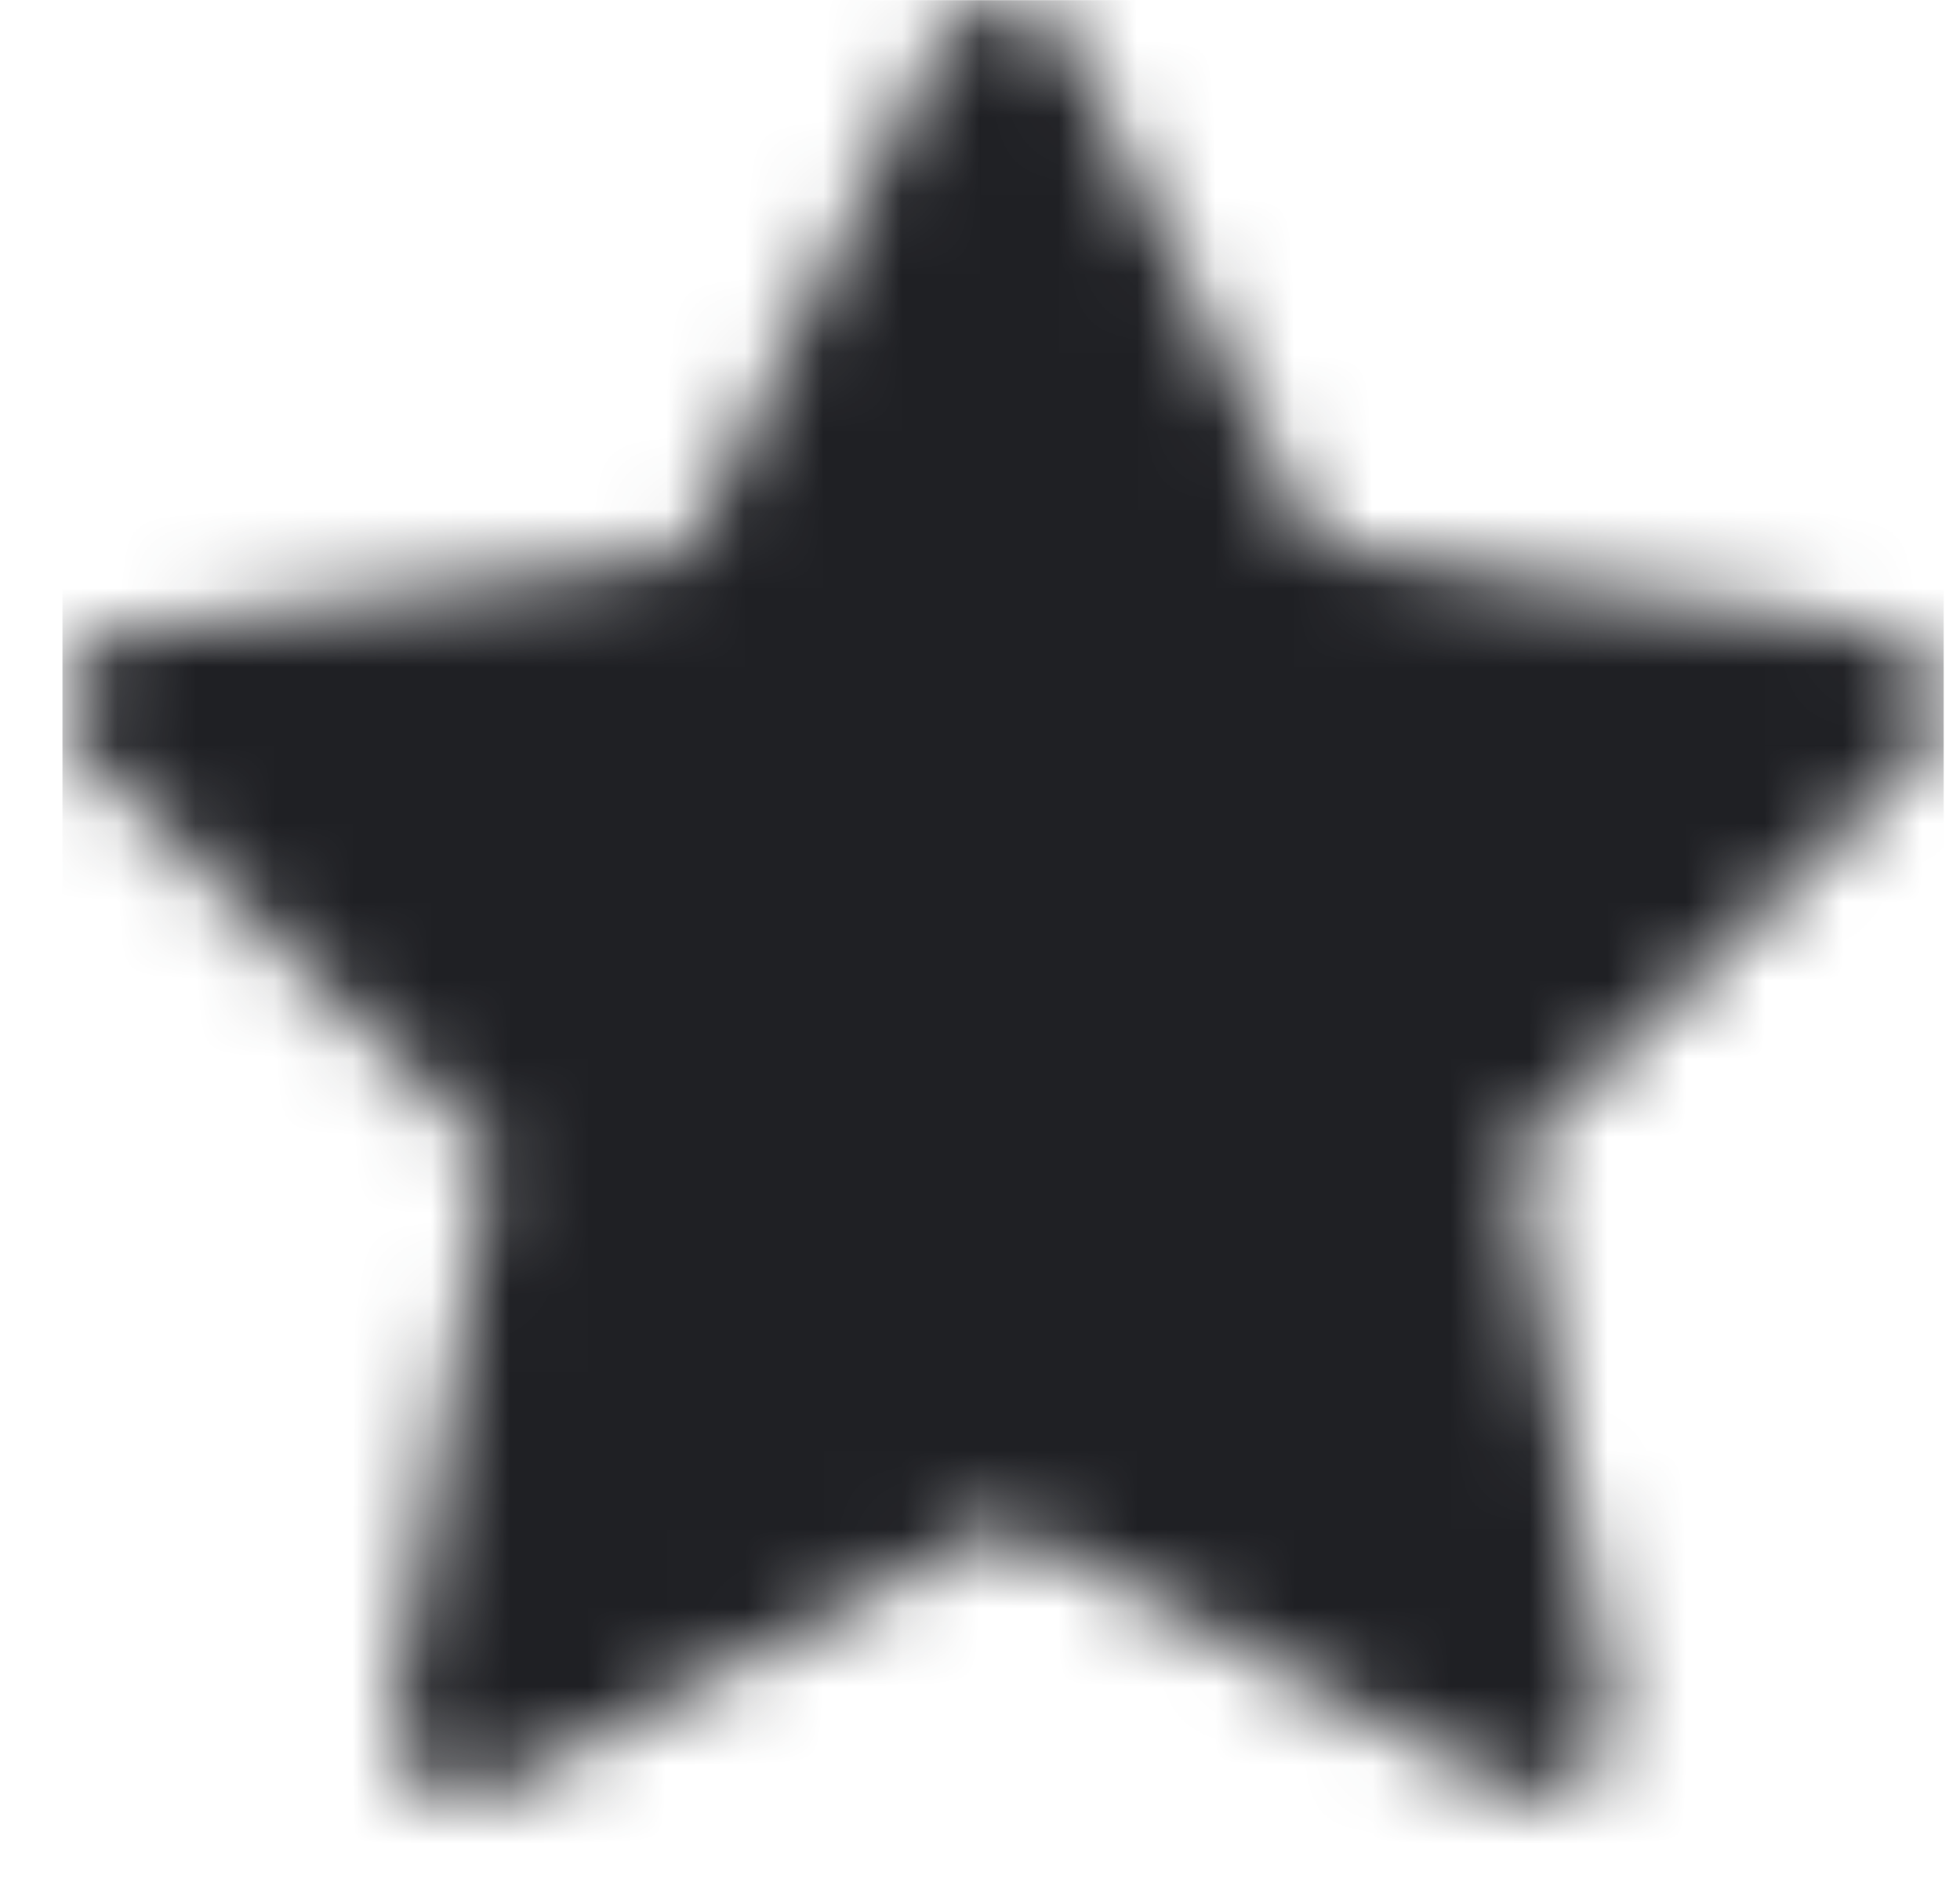 <svg width="25" height="24" viewBox="0 0 25 24" fill="none" xmlns="http://www.w3.org/2000/svg">
<g clip-path="url(#clip0_103_11454)">
<mask id="mask0_103_11454" style="mask-type:alpha" maskUnits="userSpaceOnUse" x="0" y="0" width="25" height="23">
<path d="M24.018 8.072L16.823 7.026L13.607 0.506C13.519 0.327 13.375 0.182 13.196 0.095C12.749 -0.126 12.204 0.058 11.981 0.506L8.764 7.026L1.57 8.072C1.371 8.1 1.19 8.193 1.051 8.335C0.883 8.508 0.791 8.74 0.794 8.98C0.797 9.221 0.896 9.451 1.068 9.619L6.274 14.694L5.044 21.86C5.015 22.027 5.033 22.198 5.097 22.355C5.161 22.512 5.267 22.648 5.404 22.747C5.541 22.847 5.703 22.906 5.871 22.918C6.04 22.93 6.209 22.894 6.359 22.815L12.794 19.432L19.229 22.815C19.405 22.909 19.609 22.94 19.805 22.906C20.298 22.821 20.629 22.353 20.544 21.86L19.314 14.694L24.52 9.619C24.662 9.48 24.755 9.298 24.783 9.1C24.86 8.604 24.514 8.145 24.018 8.072Z" fill="#006FFD"/>
</mask>
<g mask="url(#mask0_103_11454)">
<rect x="0.794" y="0.001" width="24" height="24" fill="#1F2024"/>
</g>
</g>
<defs>
<clipPath id="clip0_103_11454">
<rect width="24" height="24" fill="white" transform="translate(0.794 0.001)"/>
</clipPath>
</defs>
</svg>

